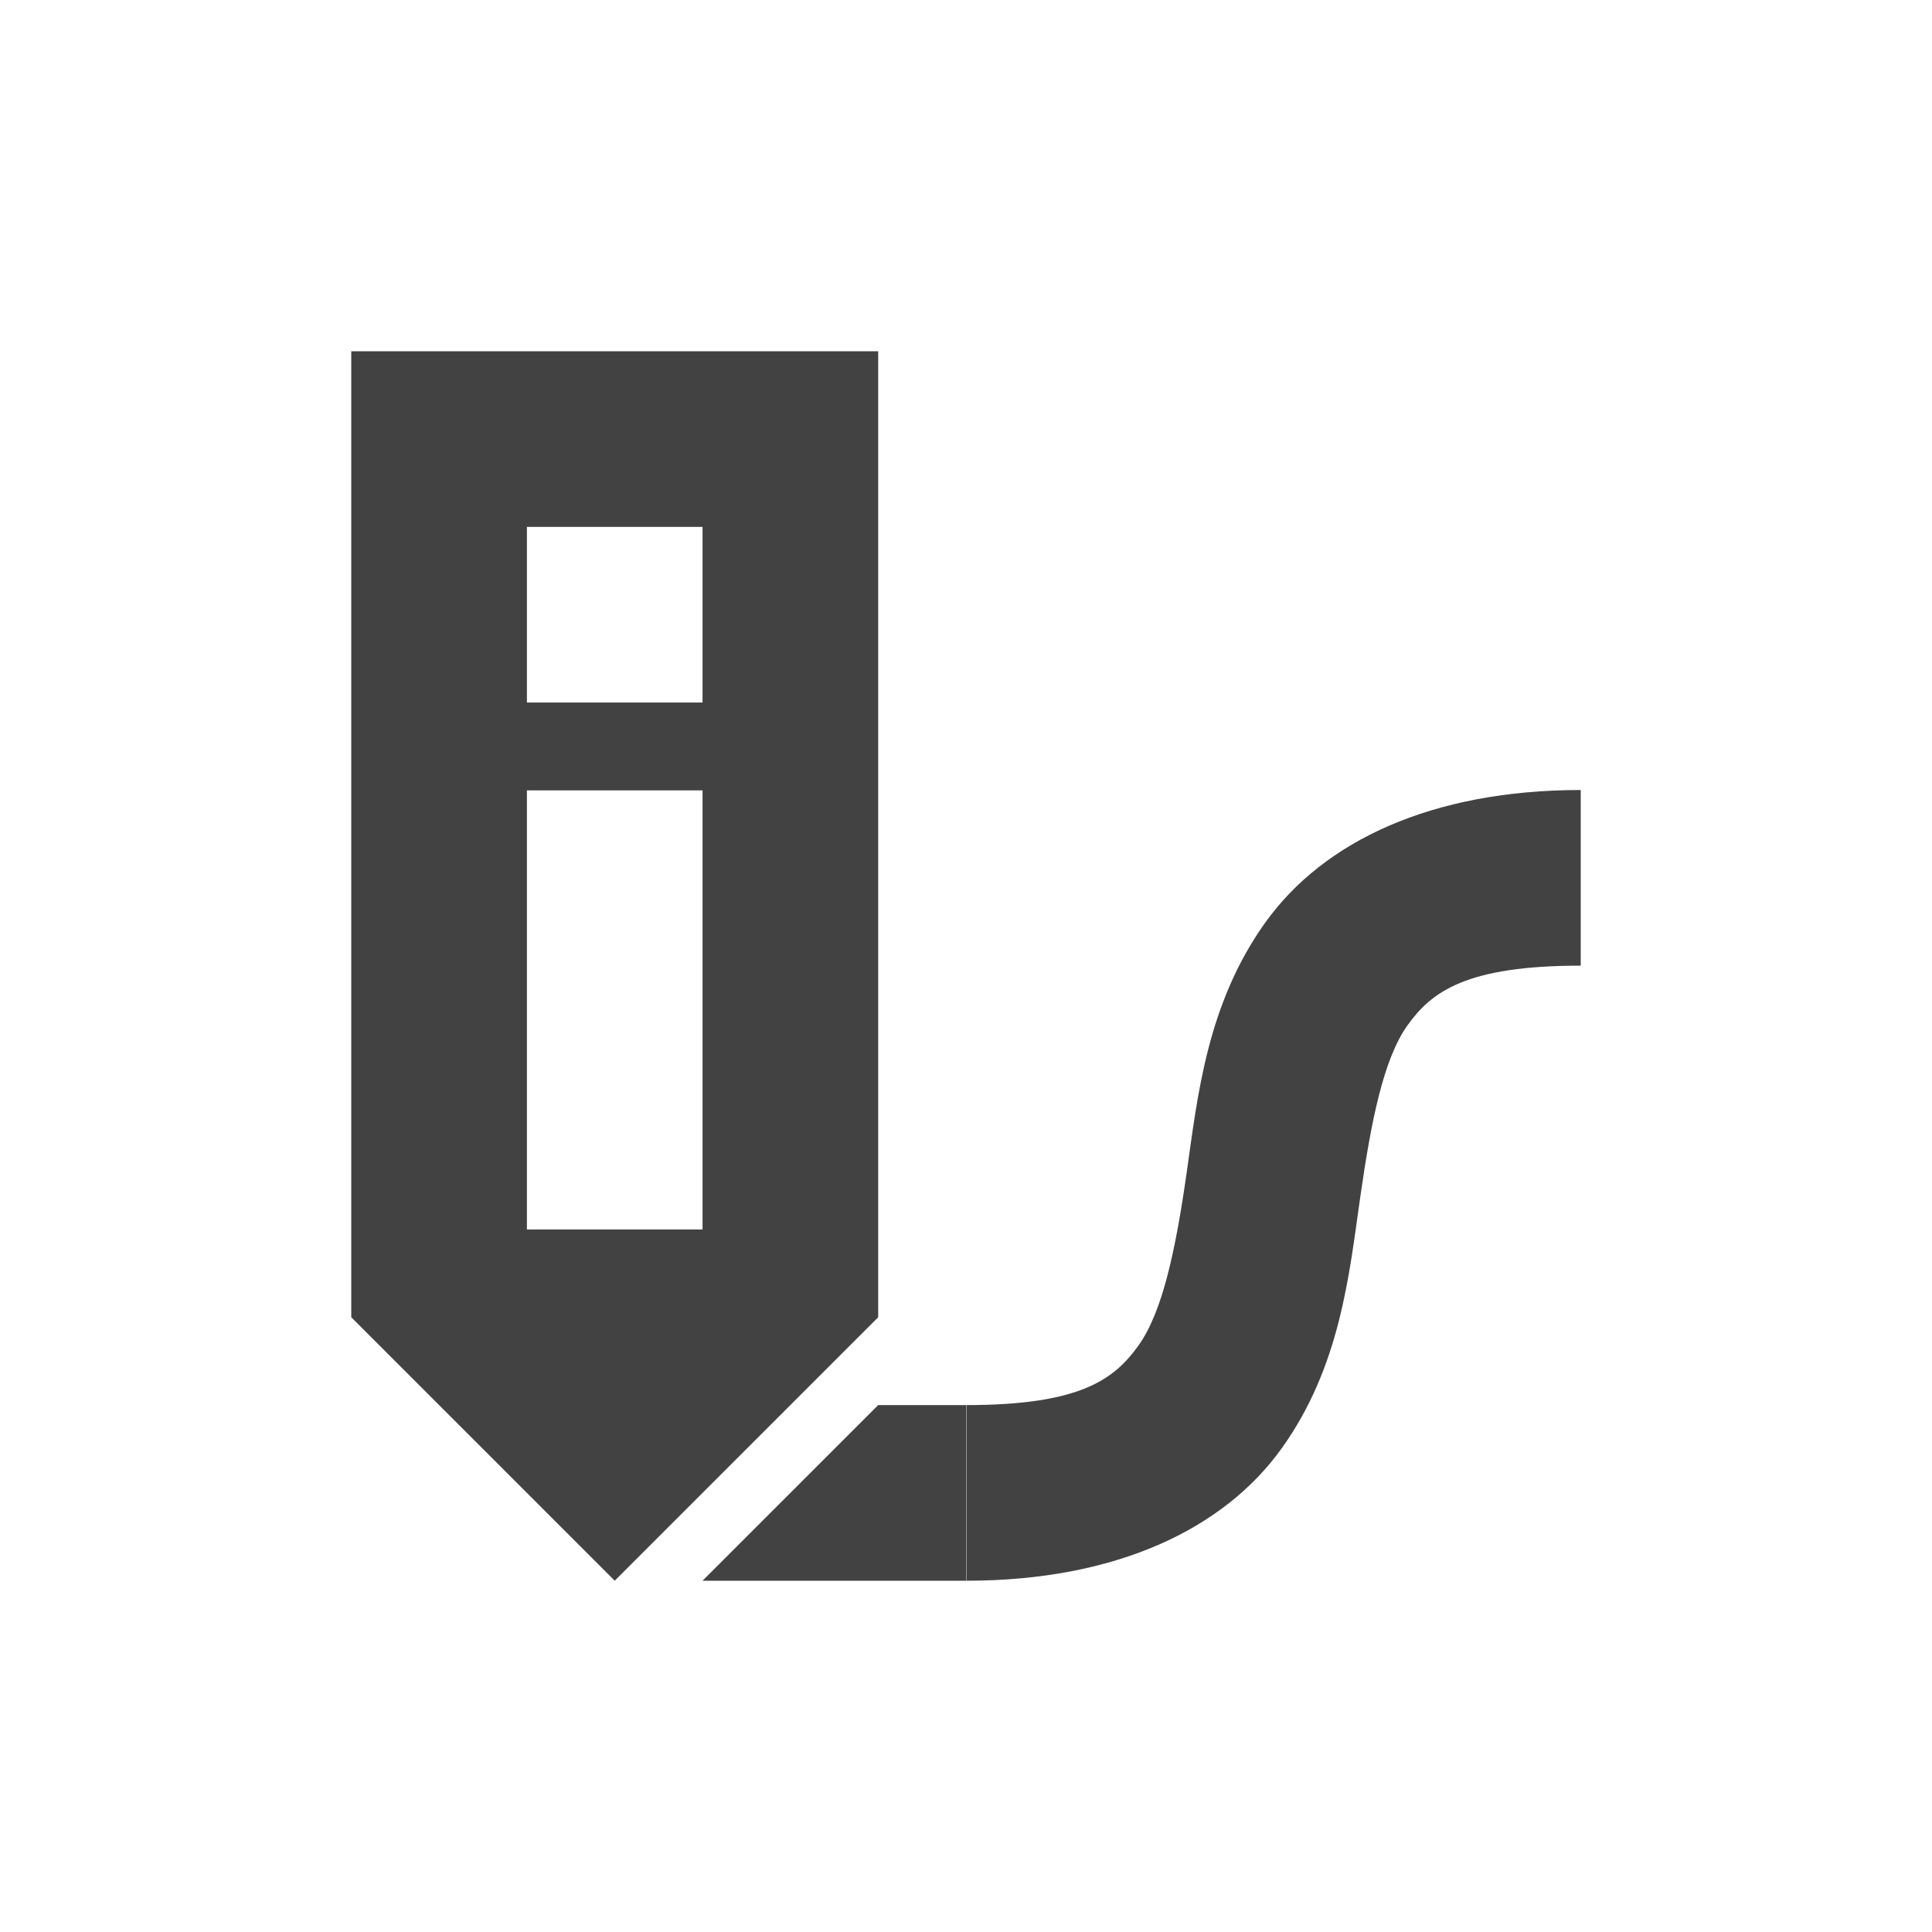 <?xml version="1.0" encoding="UTF-8"?>
<svg xmlns="http://www.w3.org/2000/svg" xmlns:xlink="http://www.w3.org/1999/xlink" width="22px" height="22px" viewBox="0 0 22 22" version="1.1">
<g id="surface1">
<defs>
  <style id="current-color-scheme" type="text/css">
   .ColorScheme-Text { color:#424242; } .ColorScheme-Highlight { color:#eeeeee; }
  </style>
 </defs>
<path style="fill:currentColor" class="ColorScheme-Text" d="M 4 4 L 4 15 L 7 18 L 10 15 L 10 4 Z M 6 6 L 8 6 L 8 8 L 6 8 Z M 18 8.996 C 16.305 8.996 15.07 9.578 14.406 10.508 C 13.742 11.438 13.637 12.484 13.512 13.359 C 13.387 14.234 13.238 14.938 12.965 15.32 C 12.691 15.703 12.309 16 11.004 16 L 11.004 18 C 12.699 18 13.934 17.418 14.598 16.488 C 15.262 15.559 15.363 14.516 15.488 13.641 C 15.613 12.766 15.754 12.059 16.027 11.676 C 16.301 11.293 16.695 10.996 18 10.996 Z M 6 9 L 8 9 L 8 14 L 6 14 Z M 10 16 L 8 18 L 11 18 L 11 16 Z M 10 16 "/>
</g>
</svg>
